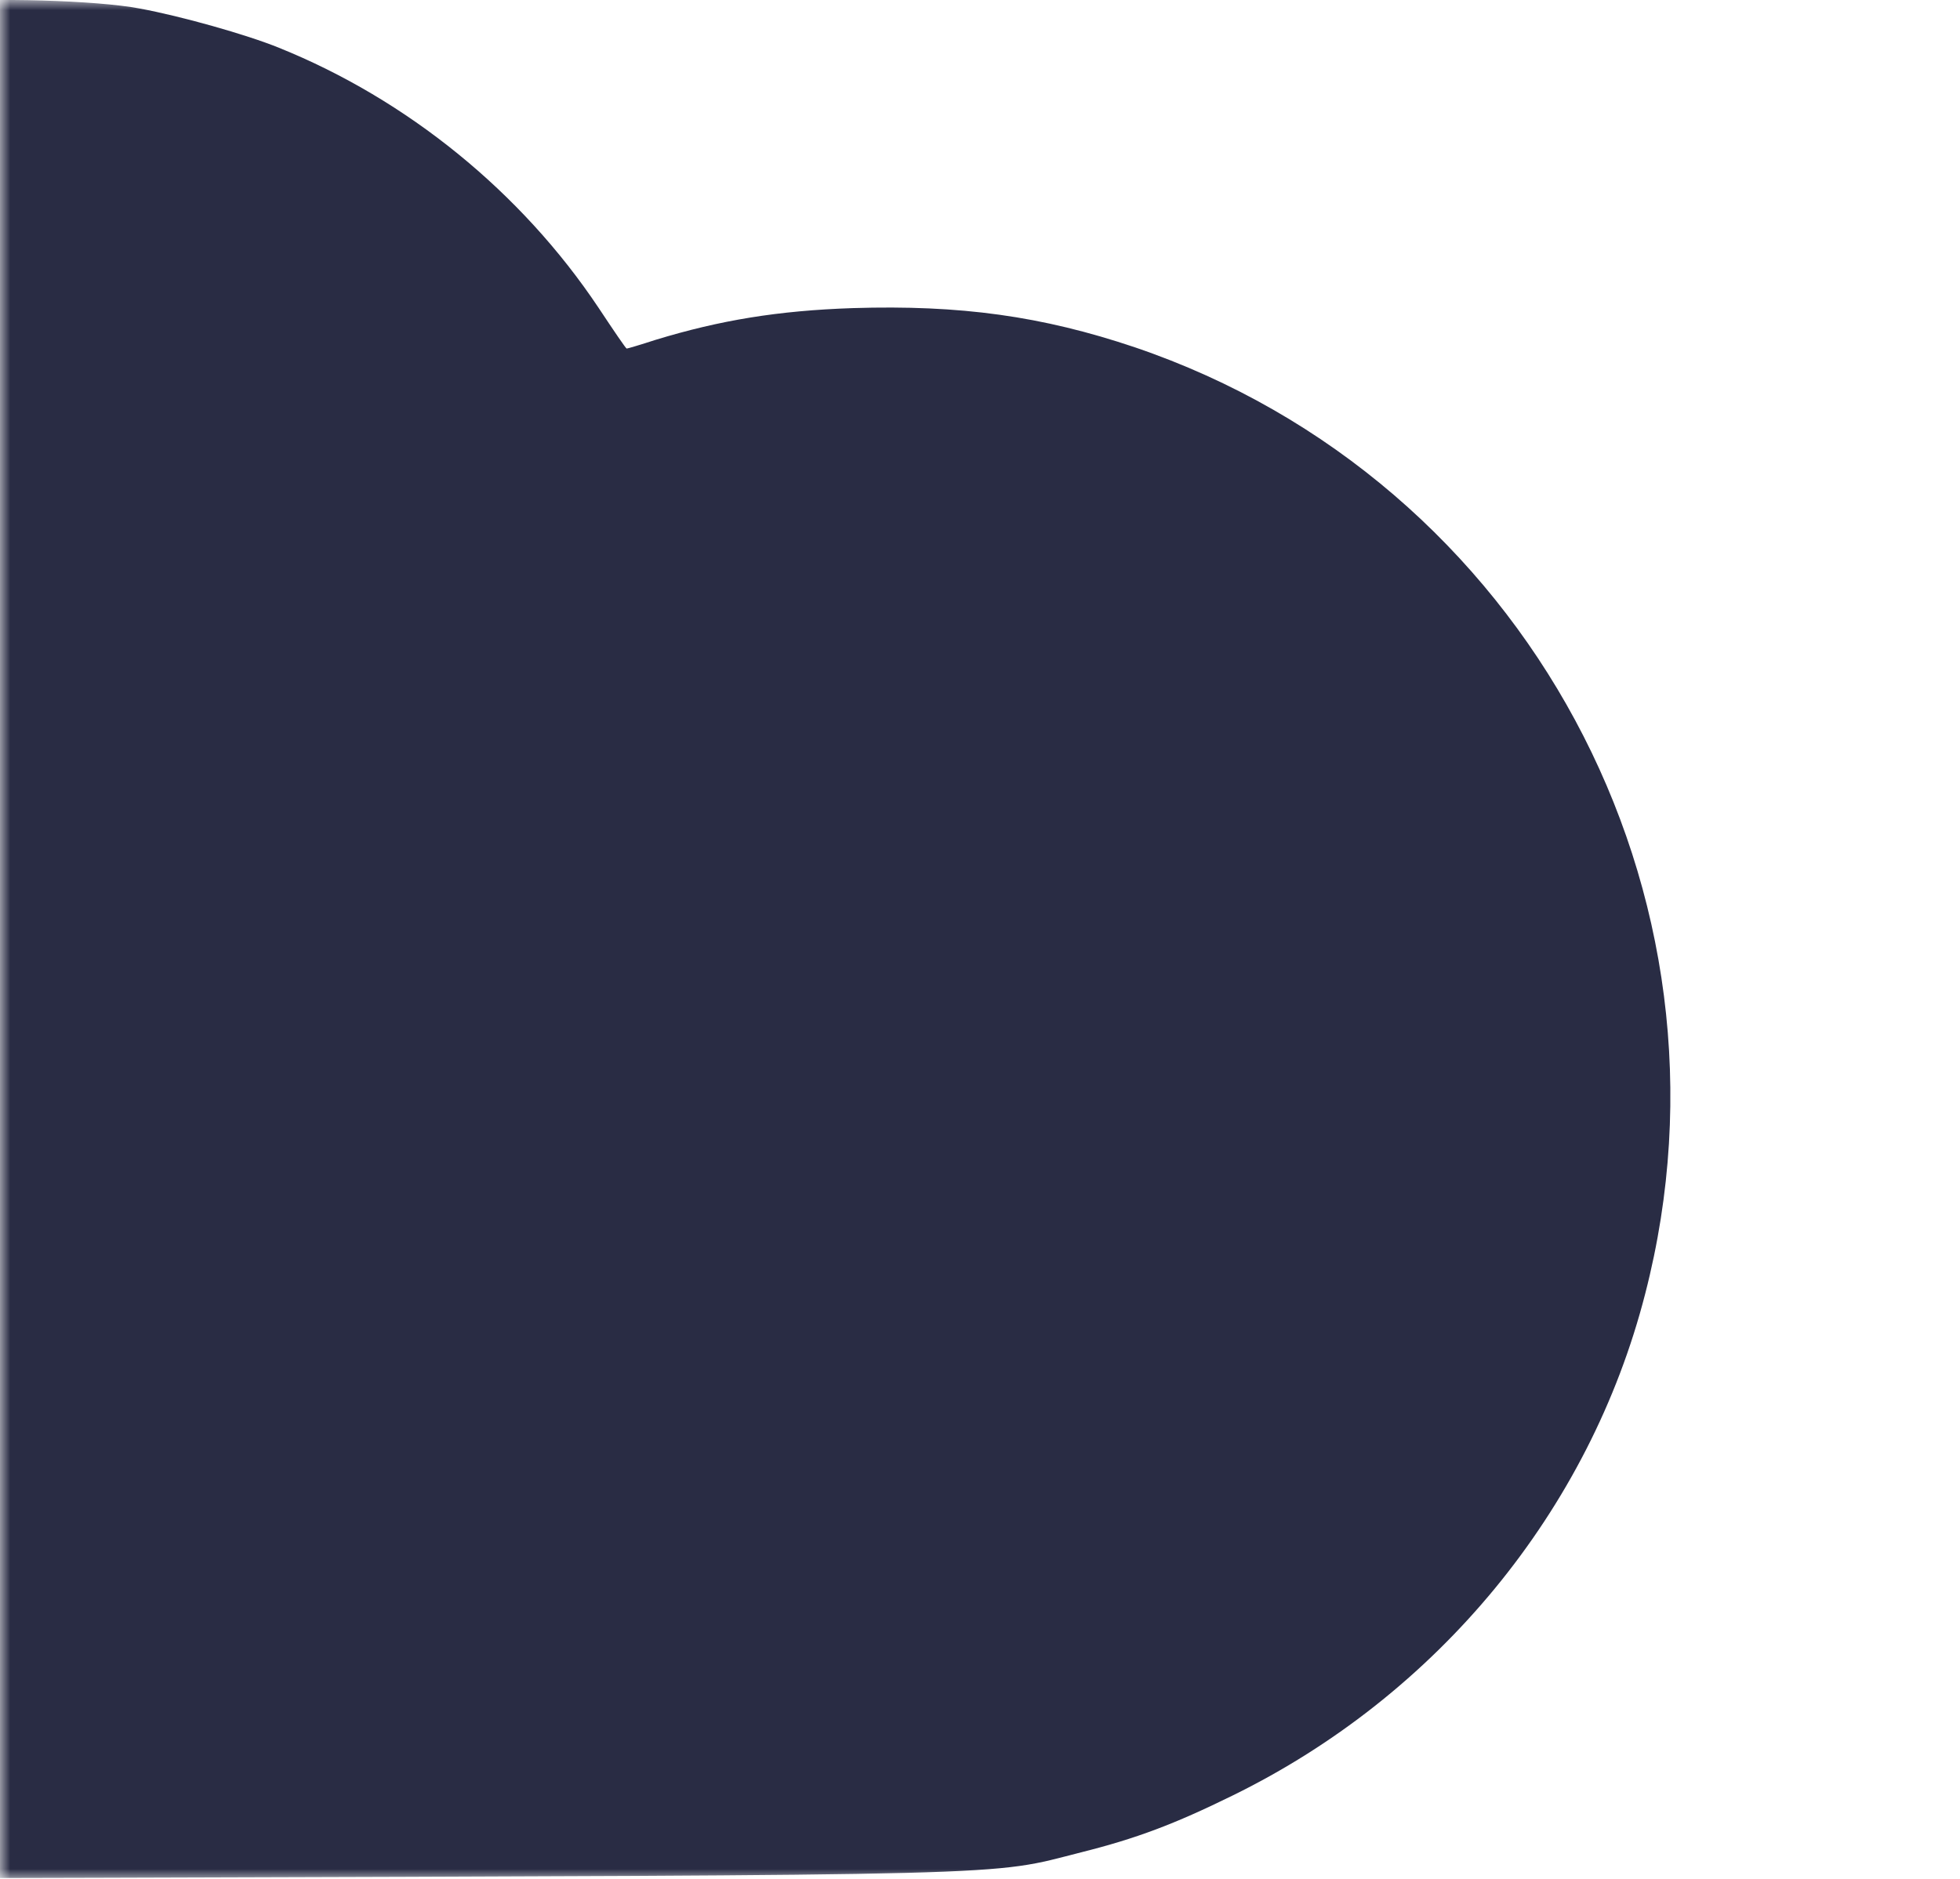 <svg width="97" height="93" viewBox="0 0 97 93" fill="none" xmlns="http://www.w3.org/2000/svg">
<mask id="mask0_631_23" style="mask-type:alpha" maskUnits="userSpaceOnUse" x="0" y="0" width="97" height="93">
<rect width="96.444" height="93" fill="#D9D9D9"/>
</mask>
<g mask="url(#mask0_631_23)">
<path d="M-2.76 0.136C-12.964 1.396 -21.793 6.847 -27.501 15.394C-30.396 19.73 -32.243 24.913 -33.044 30.88L-33.167 31.809L-36.391 31.829C-38.567 31.829 -40.21 31.953 -41.462 32.201C-53.802 34.617 -63.082 43.722 -65.833 56.089C-66.244 57.948 -66.306 58.794 -66.306 62.366C-66.306 66.97 -66.1 68.395 -64.848 72.173C-63.39 76.592 -60.926 80.556 -57.477 84.025C-52.837 88.712 -46.883 91.747 -40.395 92.717C-38.383 93.027 -34.03 93.047 4.734 92.944C51.197 92.8 48.877 92.862 53.497 91.685C56.228 91.003 58.137 90.281 60.991 88.877C71.154 83.901 78.669 74.775 81.42 64.038C86.533 44.238 75.487 23.756 56.166 17.191C51.567 15.642 47.522 15.085 42.205 15.25C38.509 15.374 35.635 15.849 32.452 16.819C31.692 17.067 31.056 17.253 31.015 17.253C30.974 17.253 30.358 16.344 29.619 15.229C25.8 9.51 20.154 4.926 13.809 2.366C12.187 1.705 8.943 0.797 6.931 0.425C4.796 0.012 -0.625 -0.132 -2.76 0.136Z" fill="#292C44"/>
</g>
</svg>
